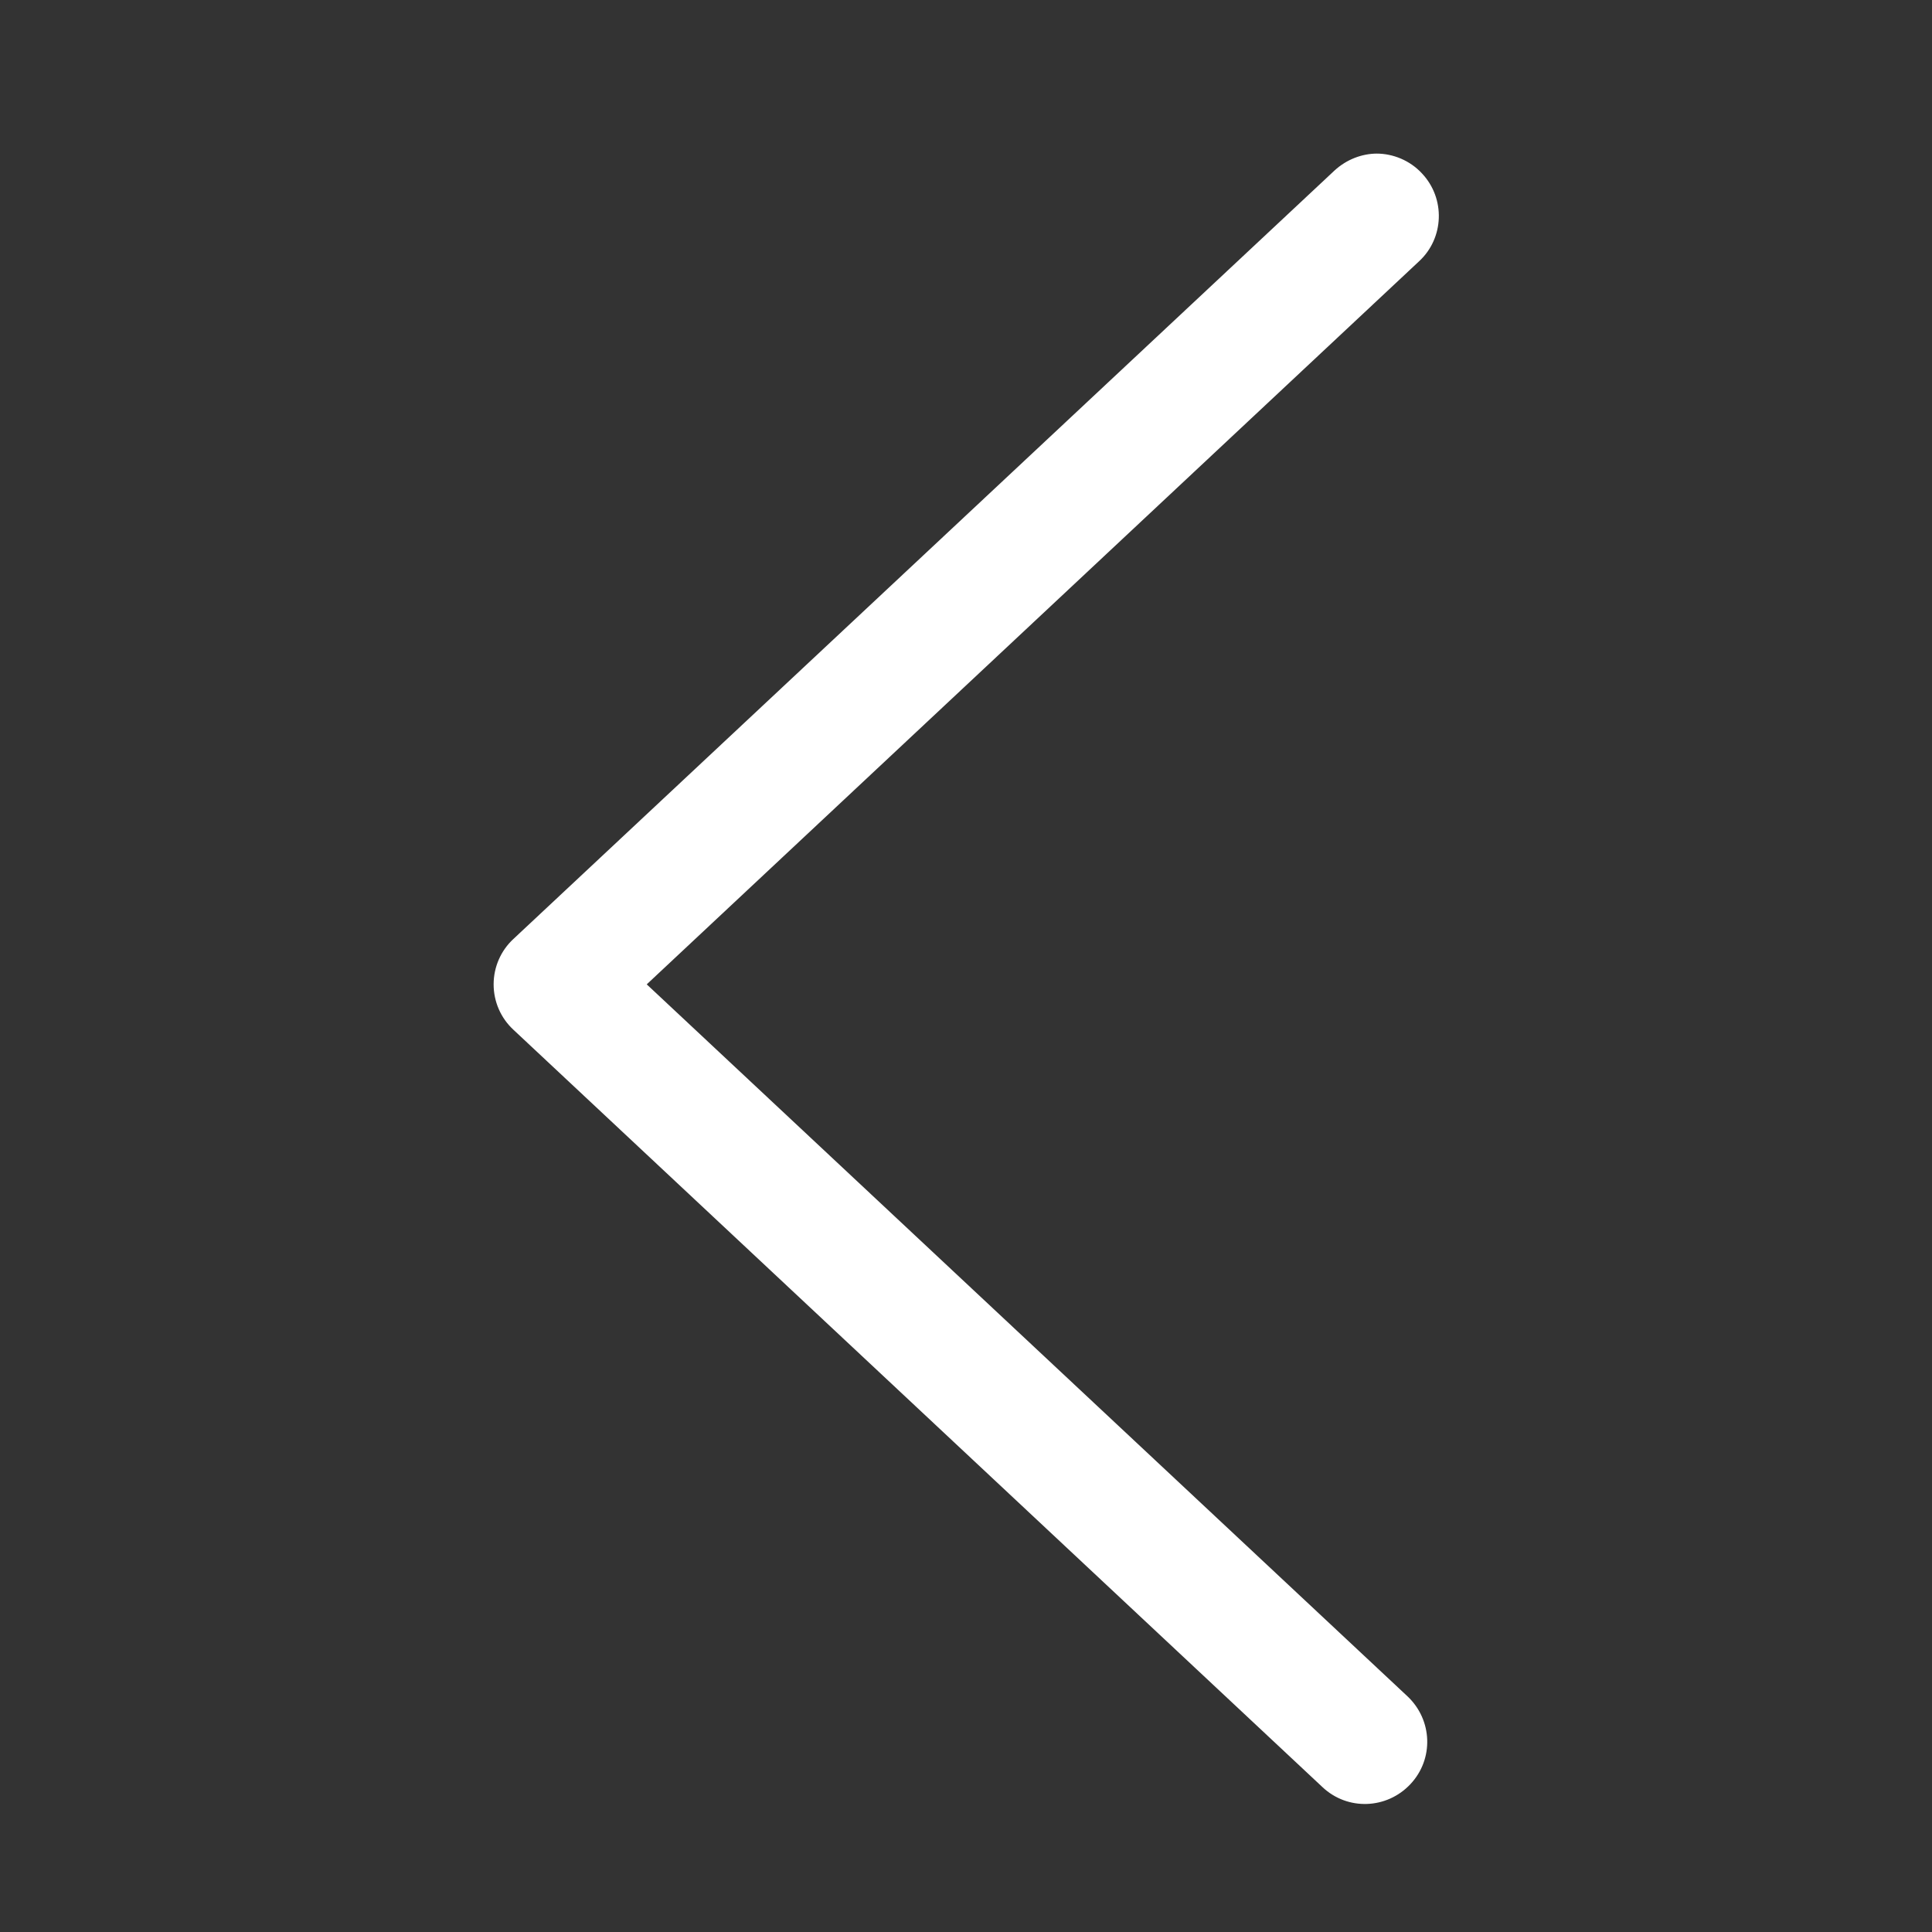 <svg width="20" height="20" viewBox="0 0 20 20" fill="none" xmlns="http://www.w3.org/2000/svg">
<rect x="0" y="0" width="20" height="20" fill="#333333" stroke="none"/>
<path d="M14.25 1.59C14.42 1.59 14.595 1.66 14.72 1.795C14.965 2.055 14.95 2.465 14.69 2.705L6.695 10.19L14.57 17.56C14.83 17.805 14.845 18.21 14.6 18.47C14.355 18.73 13.95 18.745 13.69 18.5L5.315 10.66C5.185 10.54 5.11 10.37 5.11 10.19C5.11 10.01 5.185 9.84 5.315 9.72L13.815 1.765C13.94 1.65 14.1 1.59 14.255 1.59L14.25 1.59Z" fill="white"/>
</svg>
